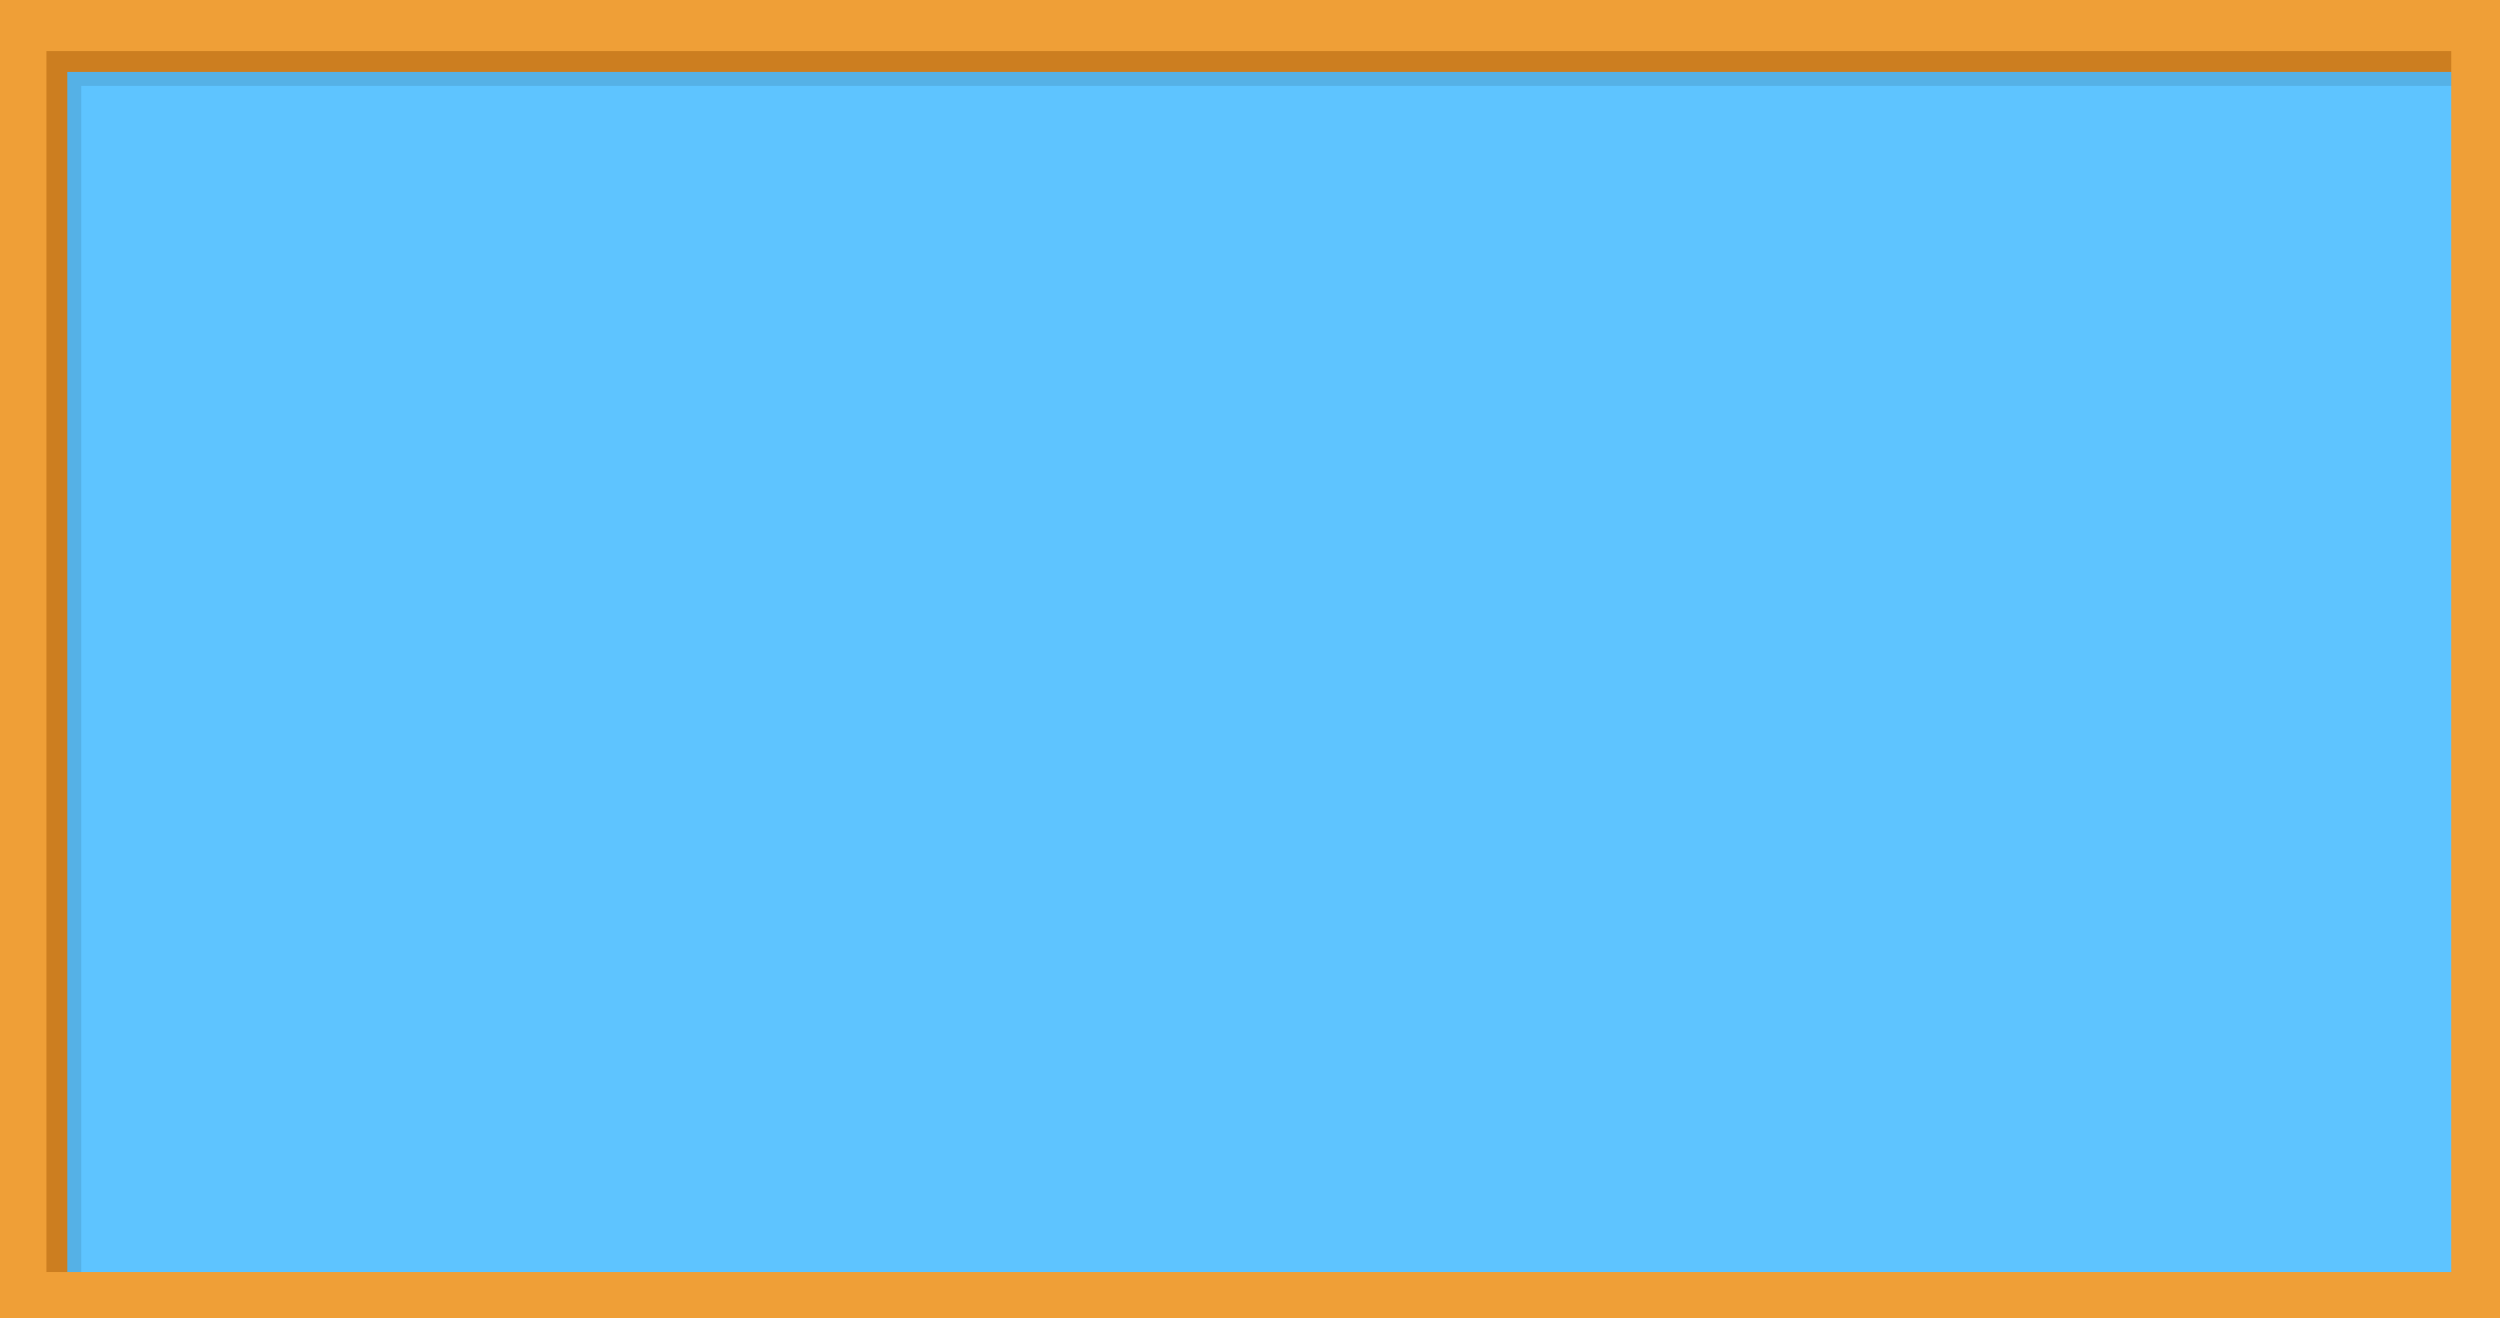 <svg id="Capa_1" data-name="Capa 1" xmlns="http://www.w3.org/2000/svg" viewBox="0 0 1077 568"><defs><style>.cls-1{fill:#5ec4ff;}.cls-2{fill:#e28c24;}.cls-3{opacity:0.1;}.cls-4{fill:#ef9f37;}</style></defs><title>fondo-preguntas</title><rect class="cls-1" y="0.07" width="1077" height="567.93"/><path class="cls-2" d="M176,94V653H1244V94Zm20,22H1232V642H196Z" transform="translate(-167 -85)"/><g class="cls-3"><path d="M182,100V653H1244V100ZM1238,648H202V122H1238Z" transform="translate(-167 -85)"/></g><path class="cls-4" d="M167,85V653H1244V85ZM1223,633H187V107H1223Z" transform="translate(-167 -85)"/></svg>